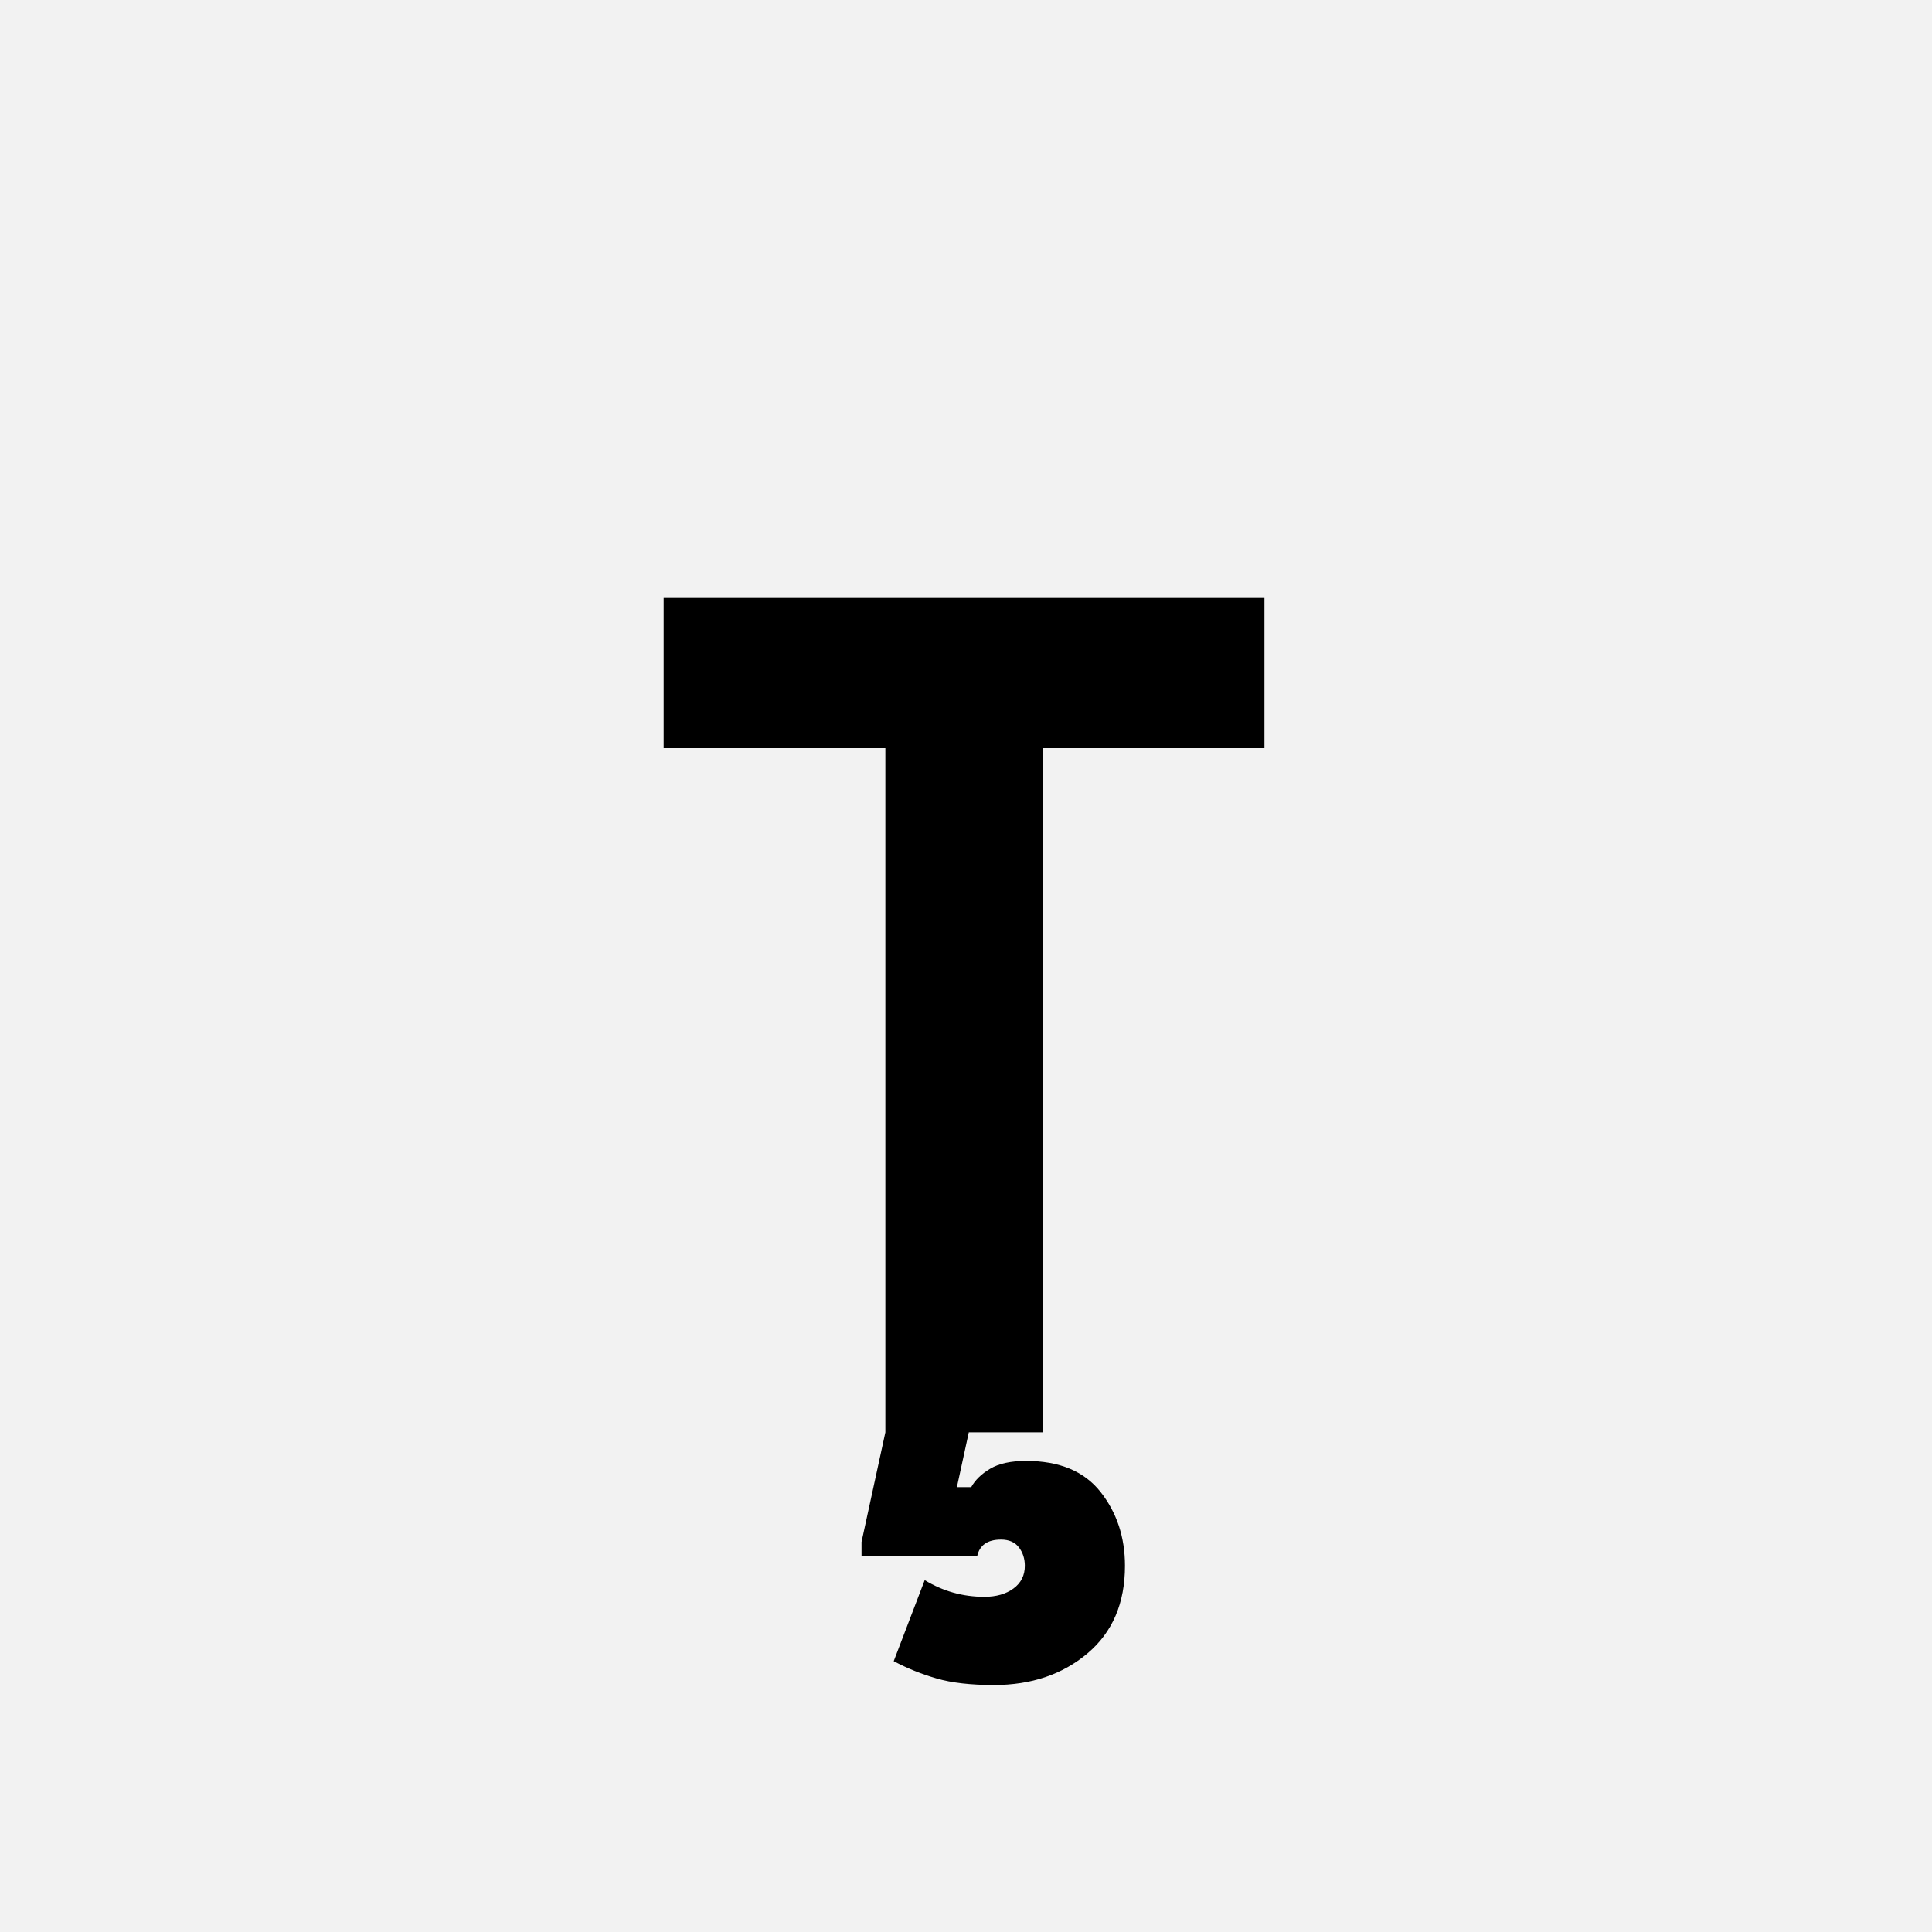 <?xml version="1.0" encoding="UTF-8"?>
<svg width="1000" height="1000" viewBox="0 0 1000 1000" version="1.1" xmlns="http://www.w3.org/2000/svg" xmlns:xlink="http://www.w3.org/1999/xlink">
 <rect x="0" y="0" width="1000" height="1000" fill="#808080" stroke="none"/>
 <path d="M0,0 l1000,0 l0,1000 l-1000,0 Z M0,0" fill="rgb(242,242,242)" transform="matrix(1,0,0,-1,0,1000)"/>
 <path d="M240,574 l-186,0 l0,126 l504,0 l0,-126 l-186,0 l0,-574 l-62,0 l-10,-46 l12,0 c3.33,6,8.67,11.17,16,15.5 c7.33,4.33,17.33,6.5,30,6.5 c28,0,48.83,-8.67,62.5,-26 c13.67,-17.33,20.5,-38,20.5,-62 c0,-31.33,-10.5,-55.83,-31.5,-73.5 c-21,-17.67,-47.17,-26.5,-78.5,-26.5 c-19.33,0,-35.33,1.83,-48,5.5 c-12.67,3.67,-24.67,8.5,-36,14.5 l26,68 c15.33,-9.33,32,-14,50,-14 c10,0,18.17,2.33,24.5,7 c6.33,4.67,9.5,11,9.5,19 c0,6,-1.67,11.17,-5,15.5 c-3.33,4.33,-8.33,6.5,-15,6.5 c-11.33,0,-18,-4.67,-20,-14 l-97,0 l0,12 l20,92 Z M240,574" fill="rgb(0,0,0)" transform="matrix(0.617,0.0,0.0,-0.617,310.185,741.358)"/>
</svg>